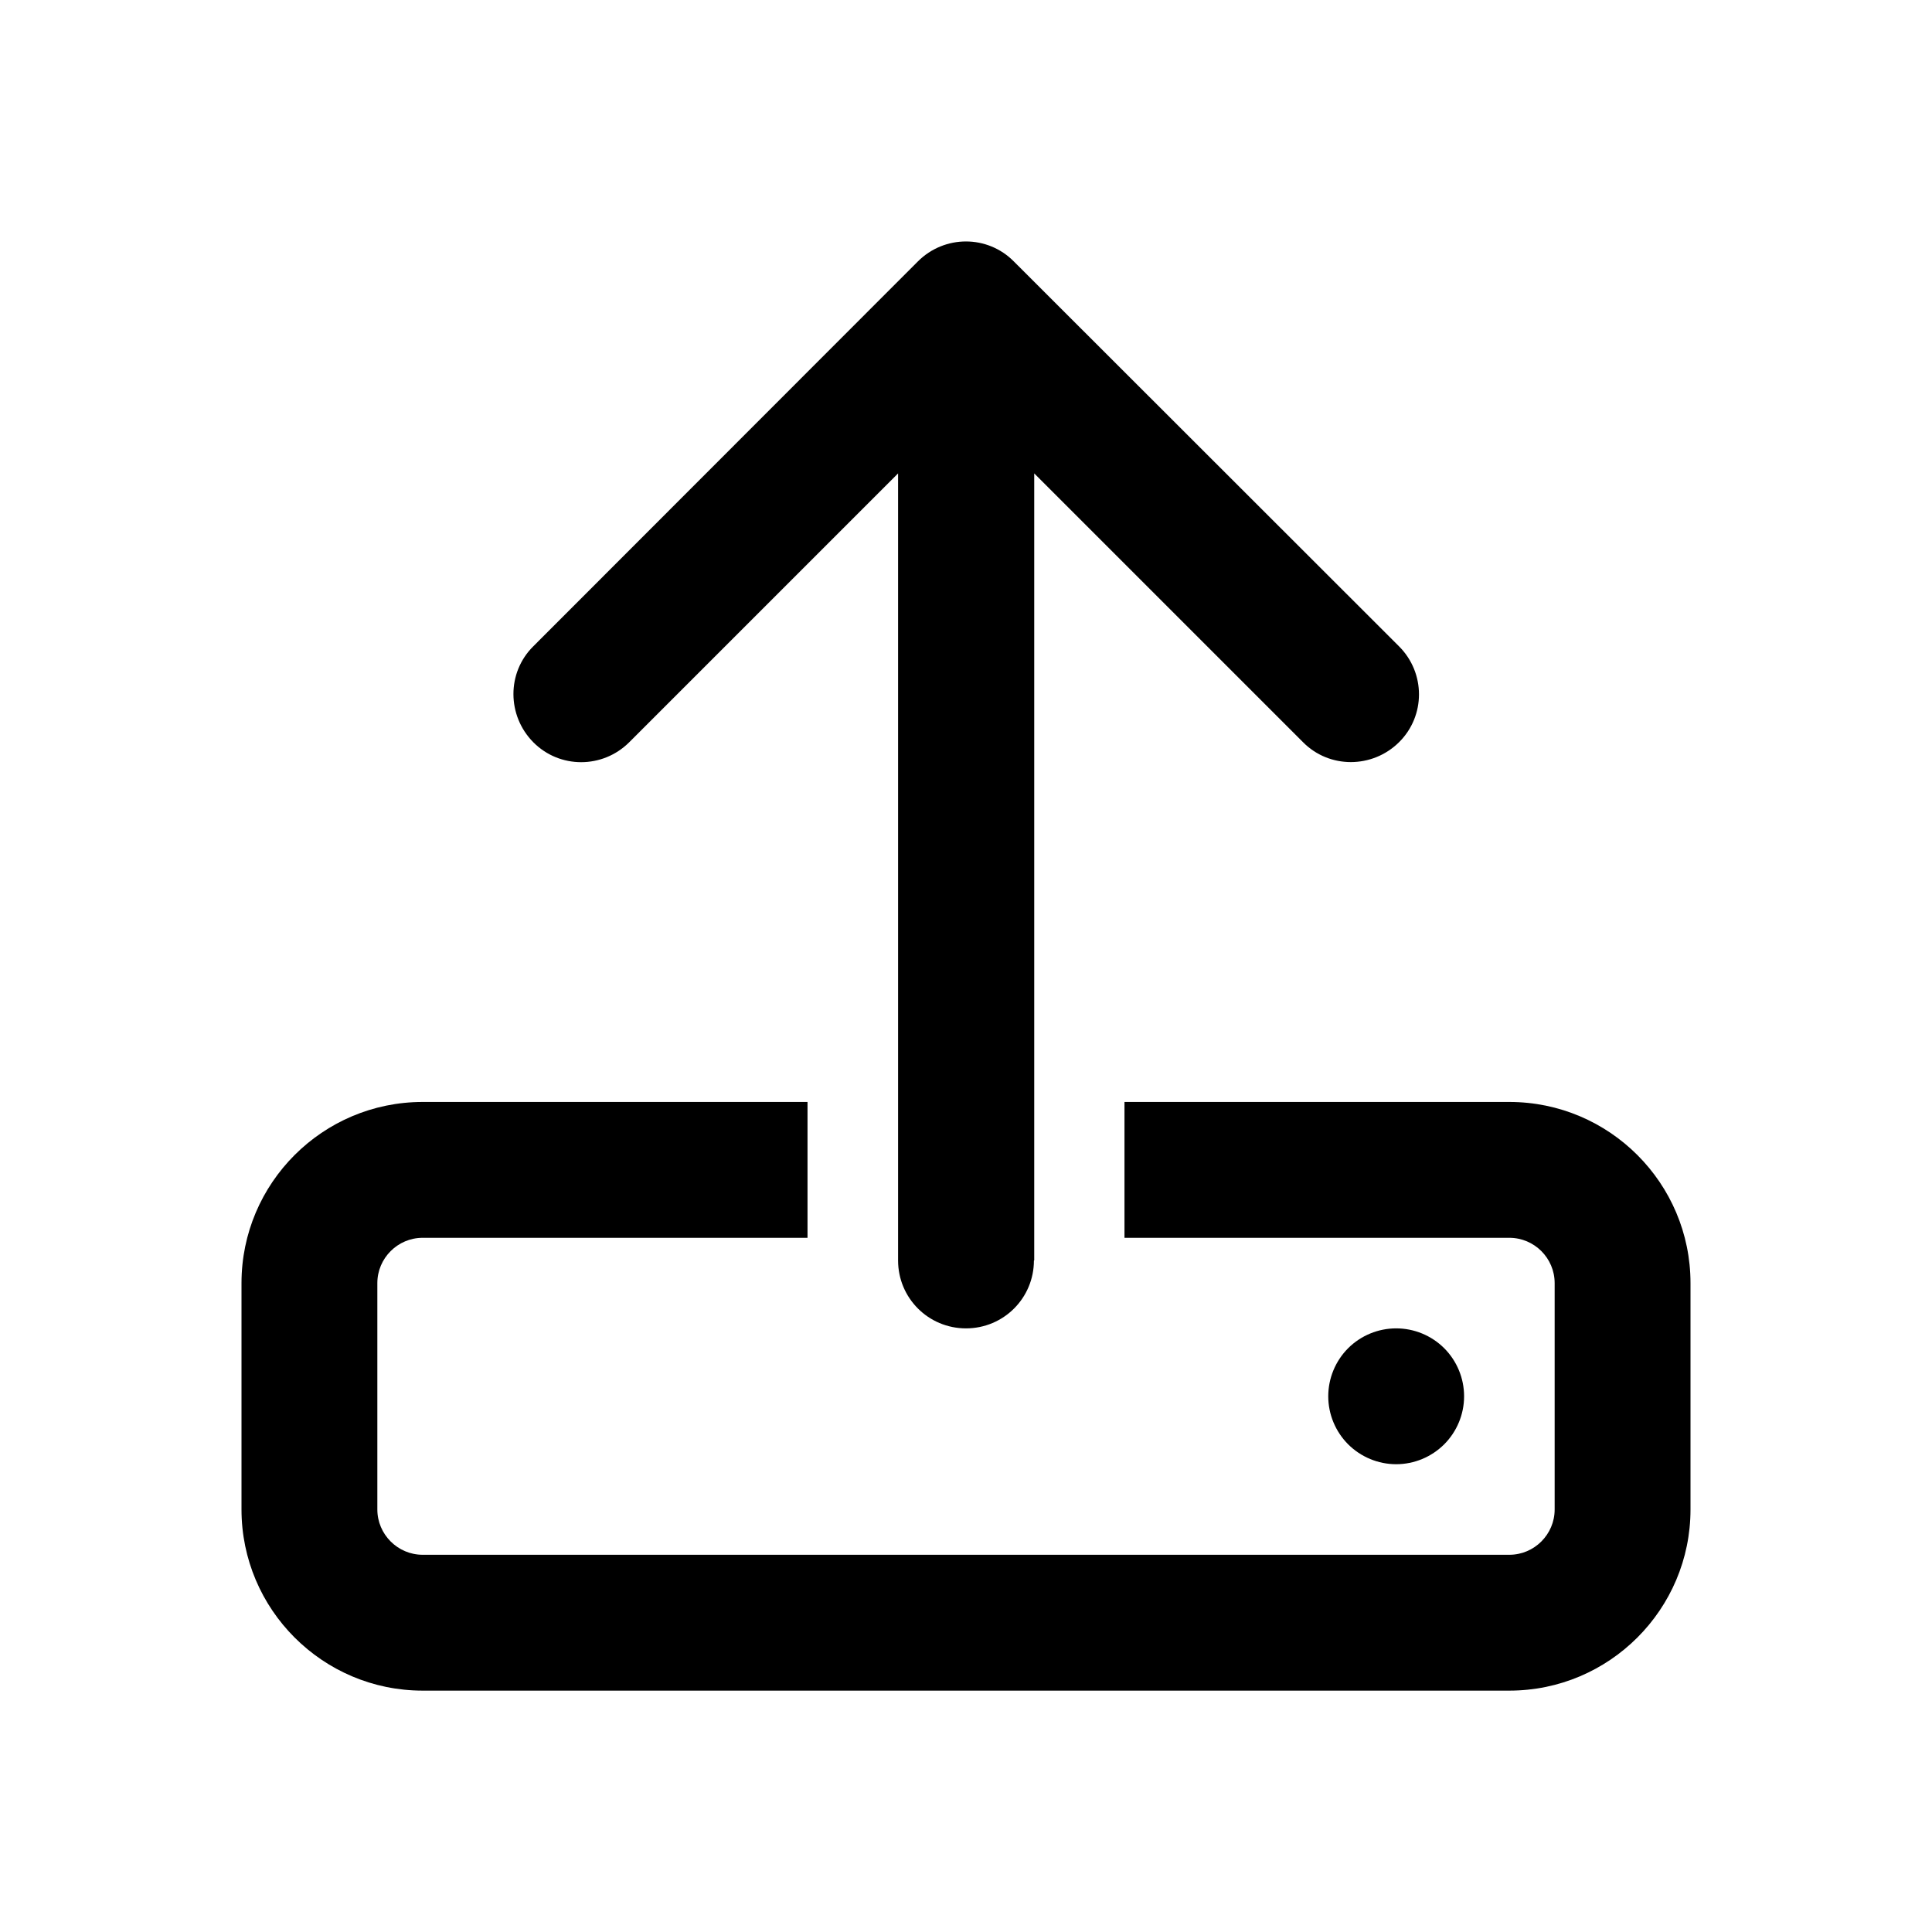 <svg viewBox="0 0 32 32" fill="none" xmlns="http://www.w3.org/2000/svg">
<path d="M17.125 20.877C17.125 21.5 16.623 22.002 16 22.002C15.377 22.002 14.875 21.5 14.875 20.877V7.841L10.422 12.294C9.981 12.734 9.269 12.734 8.833 12.294C8.397 11.853 8.392 11.141 8.833 10.705L15.203 4.33C15.644 3.889 16.356 3.889 16.792 4.33L23.172 10.705C23.613 11.145 23.613 11.858 23.172 12.294C22.731 12.73 22.019 12.734 21.583 12.294L17.13 7.841V20.877H17.125ZM18.625 20.502V18.252H25C26.655 18.252 28 19.597 28 21.252V25.002C28 26.656 26.655 28.002 25 28.002H7C5.345 28.002 4 26.656 4 25.002V21.252C4 19.597 5.345 18.252 7 18.252H13.375V20.502H7C6.588 20.502 6.25 20.839 6.25 21.252V25.002C6.25 25.414 6.588 25.752 7 25.752H25C25.413 25.752 25.75 25.414 25.75 25.002V21.252C25.75 20.839 25.413 20.502 25 20.502H18.625ZM22 23.127C22 22.828 22.119 22.542 22.329 22.331C22.541 22.12 22.827 22.002 23.125 22.002C23.423 22.002 23.709 22.12 23.921 22.331C24.131 22.542 24.25 22.828 24.25 23.127C24.25 23.425 24.131 23.711 23.921 23.922C23.709 24.133 23.423 24.252 23.125 24.252C22.827 24.252 22.541 24.133 22.329 23.922C22.119 23.711 22 23.425 22 23.127Z" fill="currentColor"/>
</svg>
